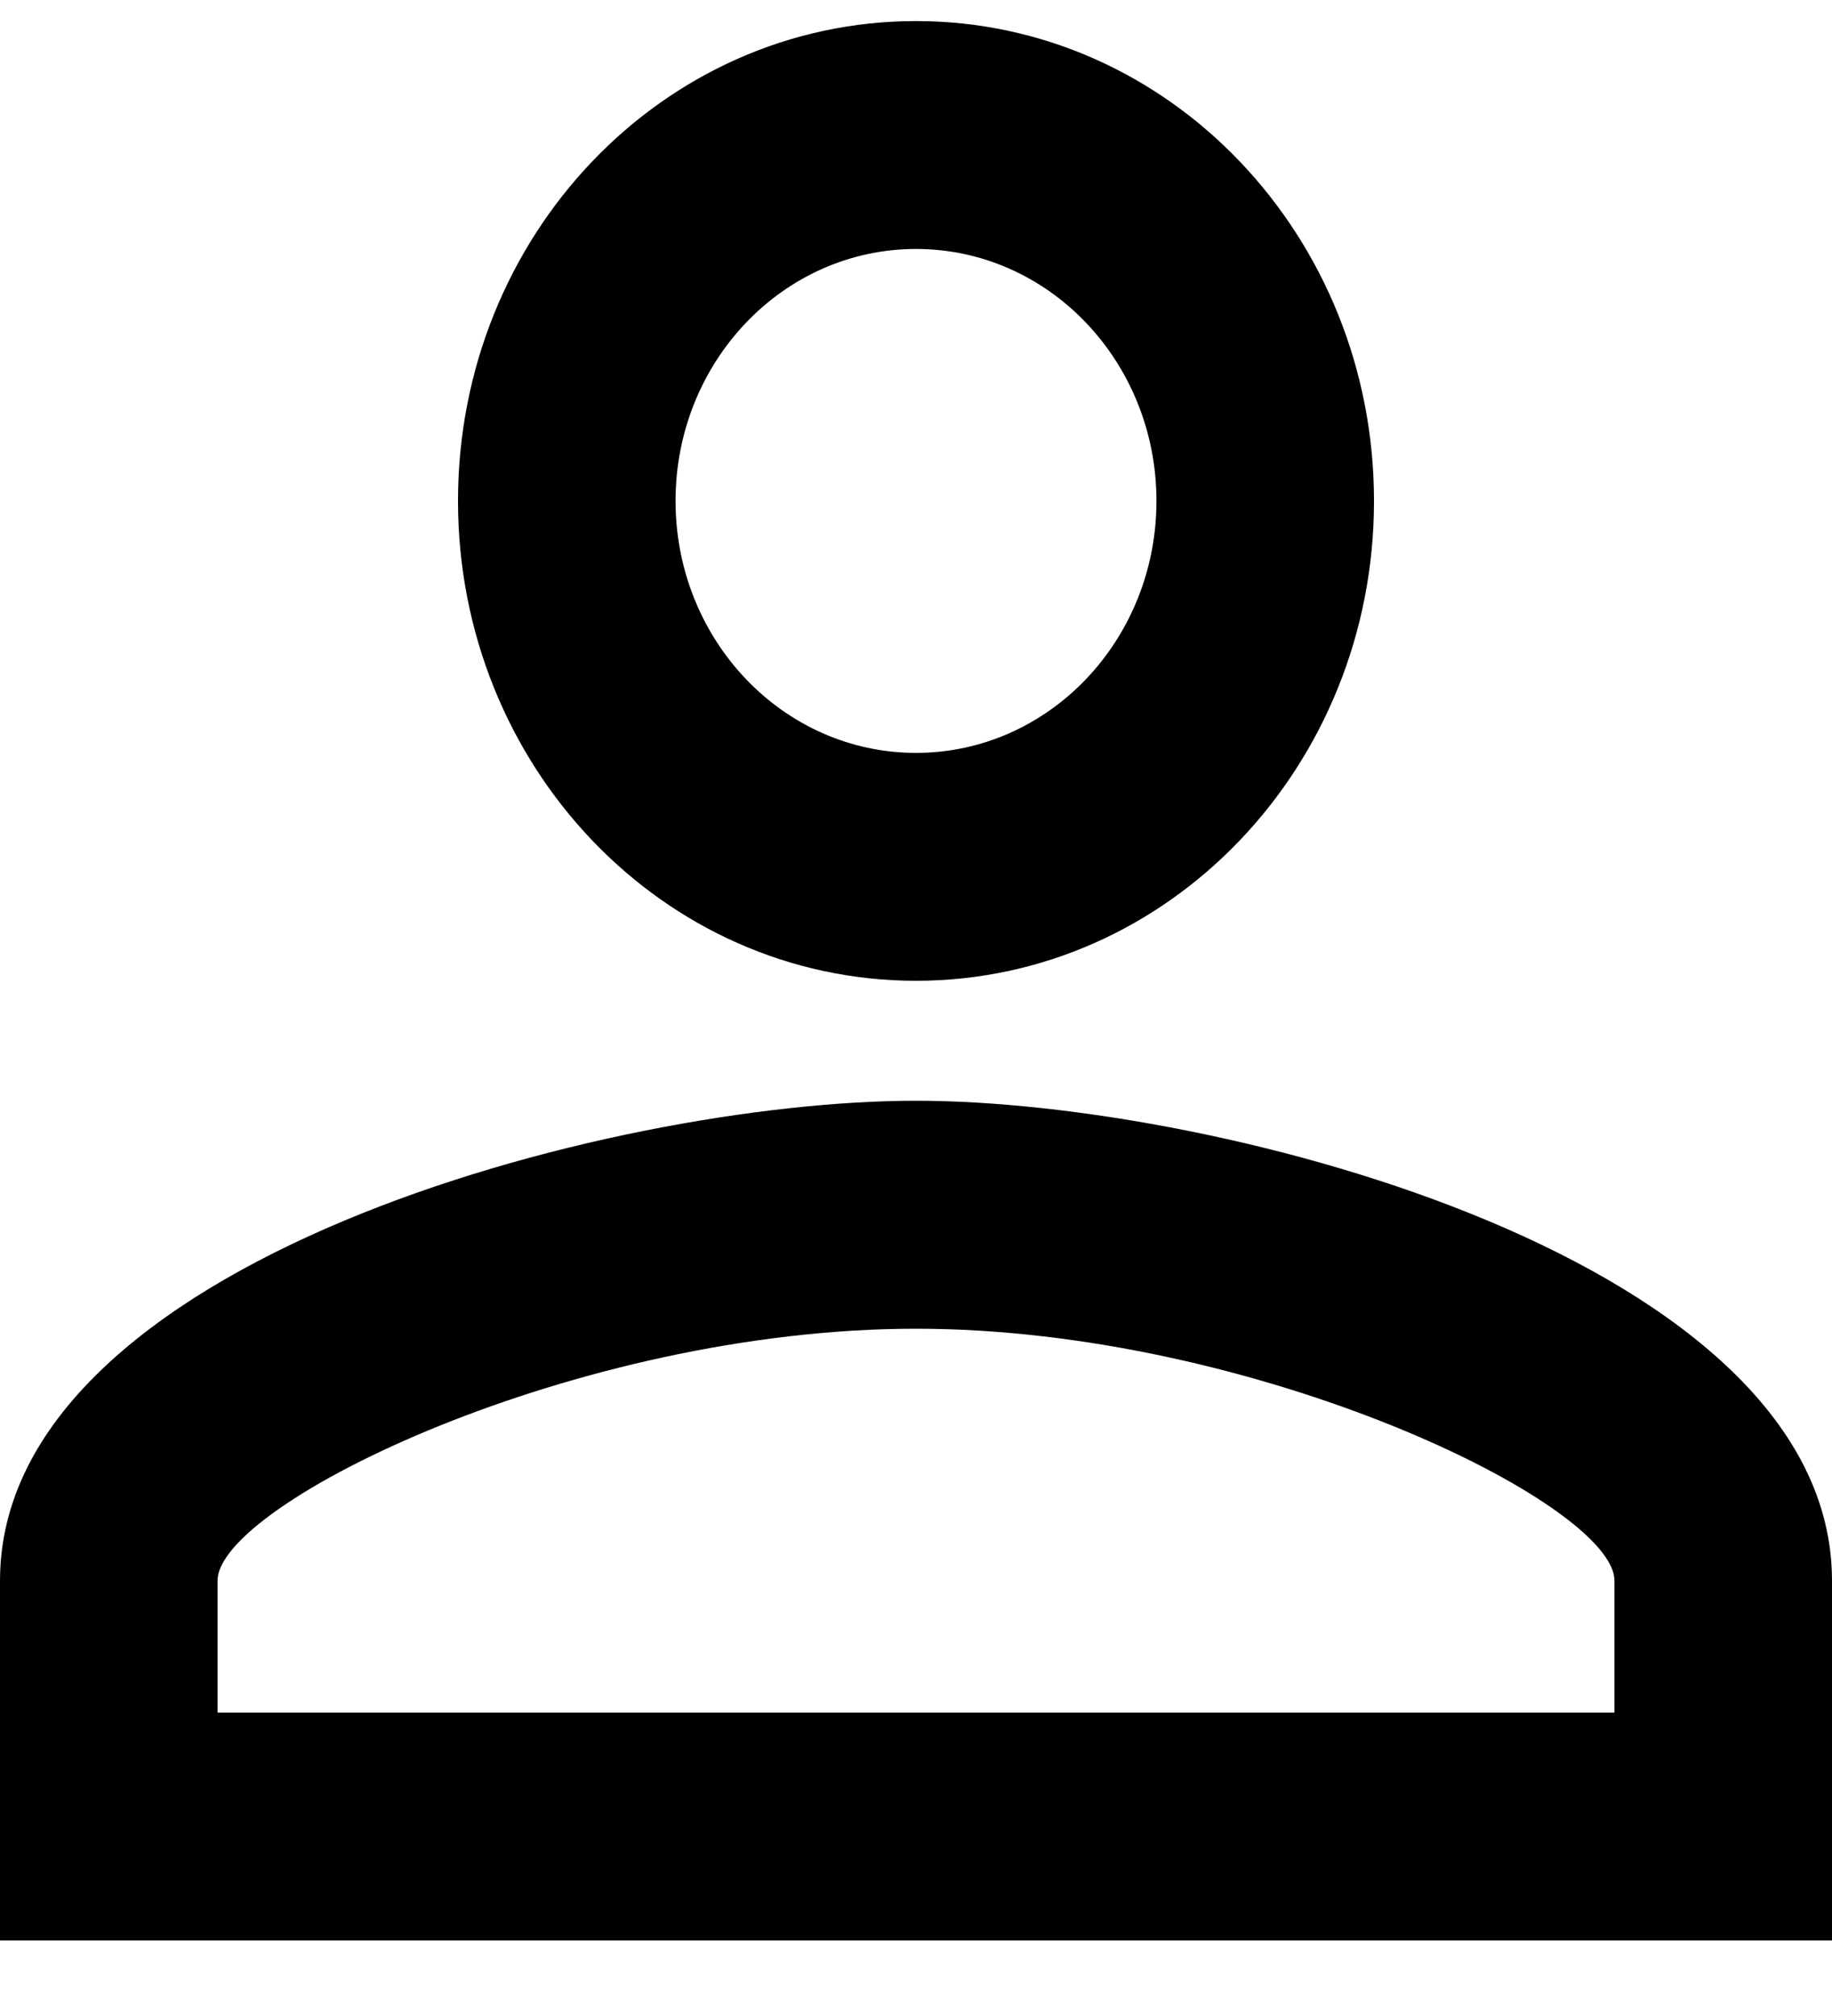 <?xml version="1.0" encoding="UTF-8" standalone="no"?><svg width='20' height='22' viewBox='0 0 20 22' fill='none' xmlns='http://www.w3.org/2000/svg'>
<path d='M10 2.717C11.45 2.717 12.625 3.948 12.625 5.467C12.625 6.985 11.45 8.216 10 8.216C8.55 8.216 7.375 6.985 7.375 5.467C7.375 3.948 8.55 2.717 10 2.717ZM10 14.5C13.713 14.5 17.625 16.411 17.625 17.249V18.689H2.375V17.249C2.375 16.411 6.287 14.5 10 14.5ZM10 0.23C7.237 0.23 5 2.573 5 5.467C5 8.36 7.237 10.703 10 10.703C12.762 10.703 15 8.36 15 5.467C15 2.573 12.762 0.23 10 0.23ZM10 12.012C6.662 12.012 0 13.767 0 17.249V21.176H20V17.249C20 13.767 13.338 12.012 10 12.012Z' fill='black'/>
</svg>
